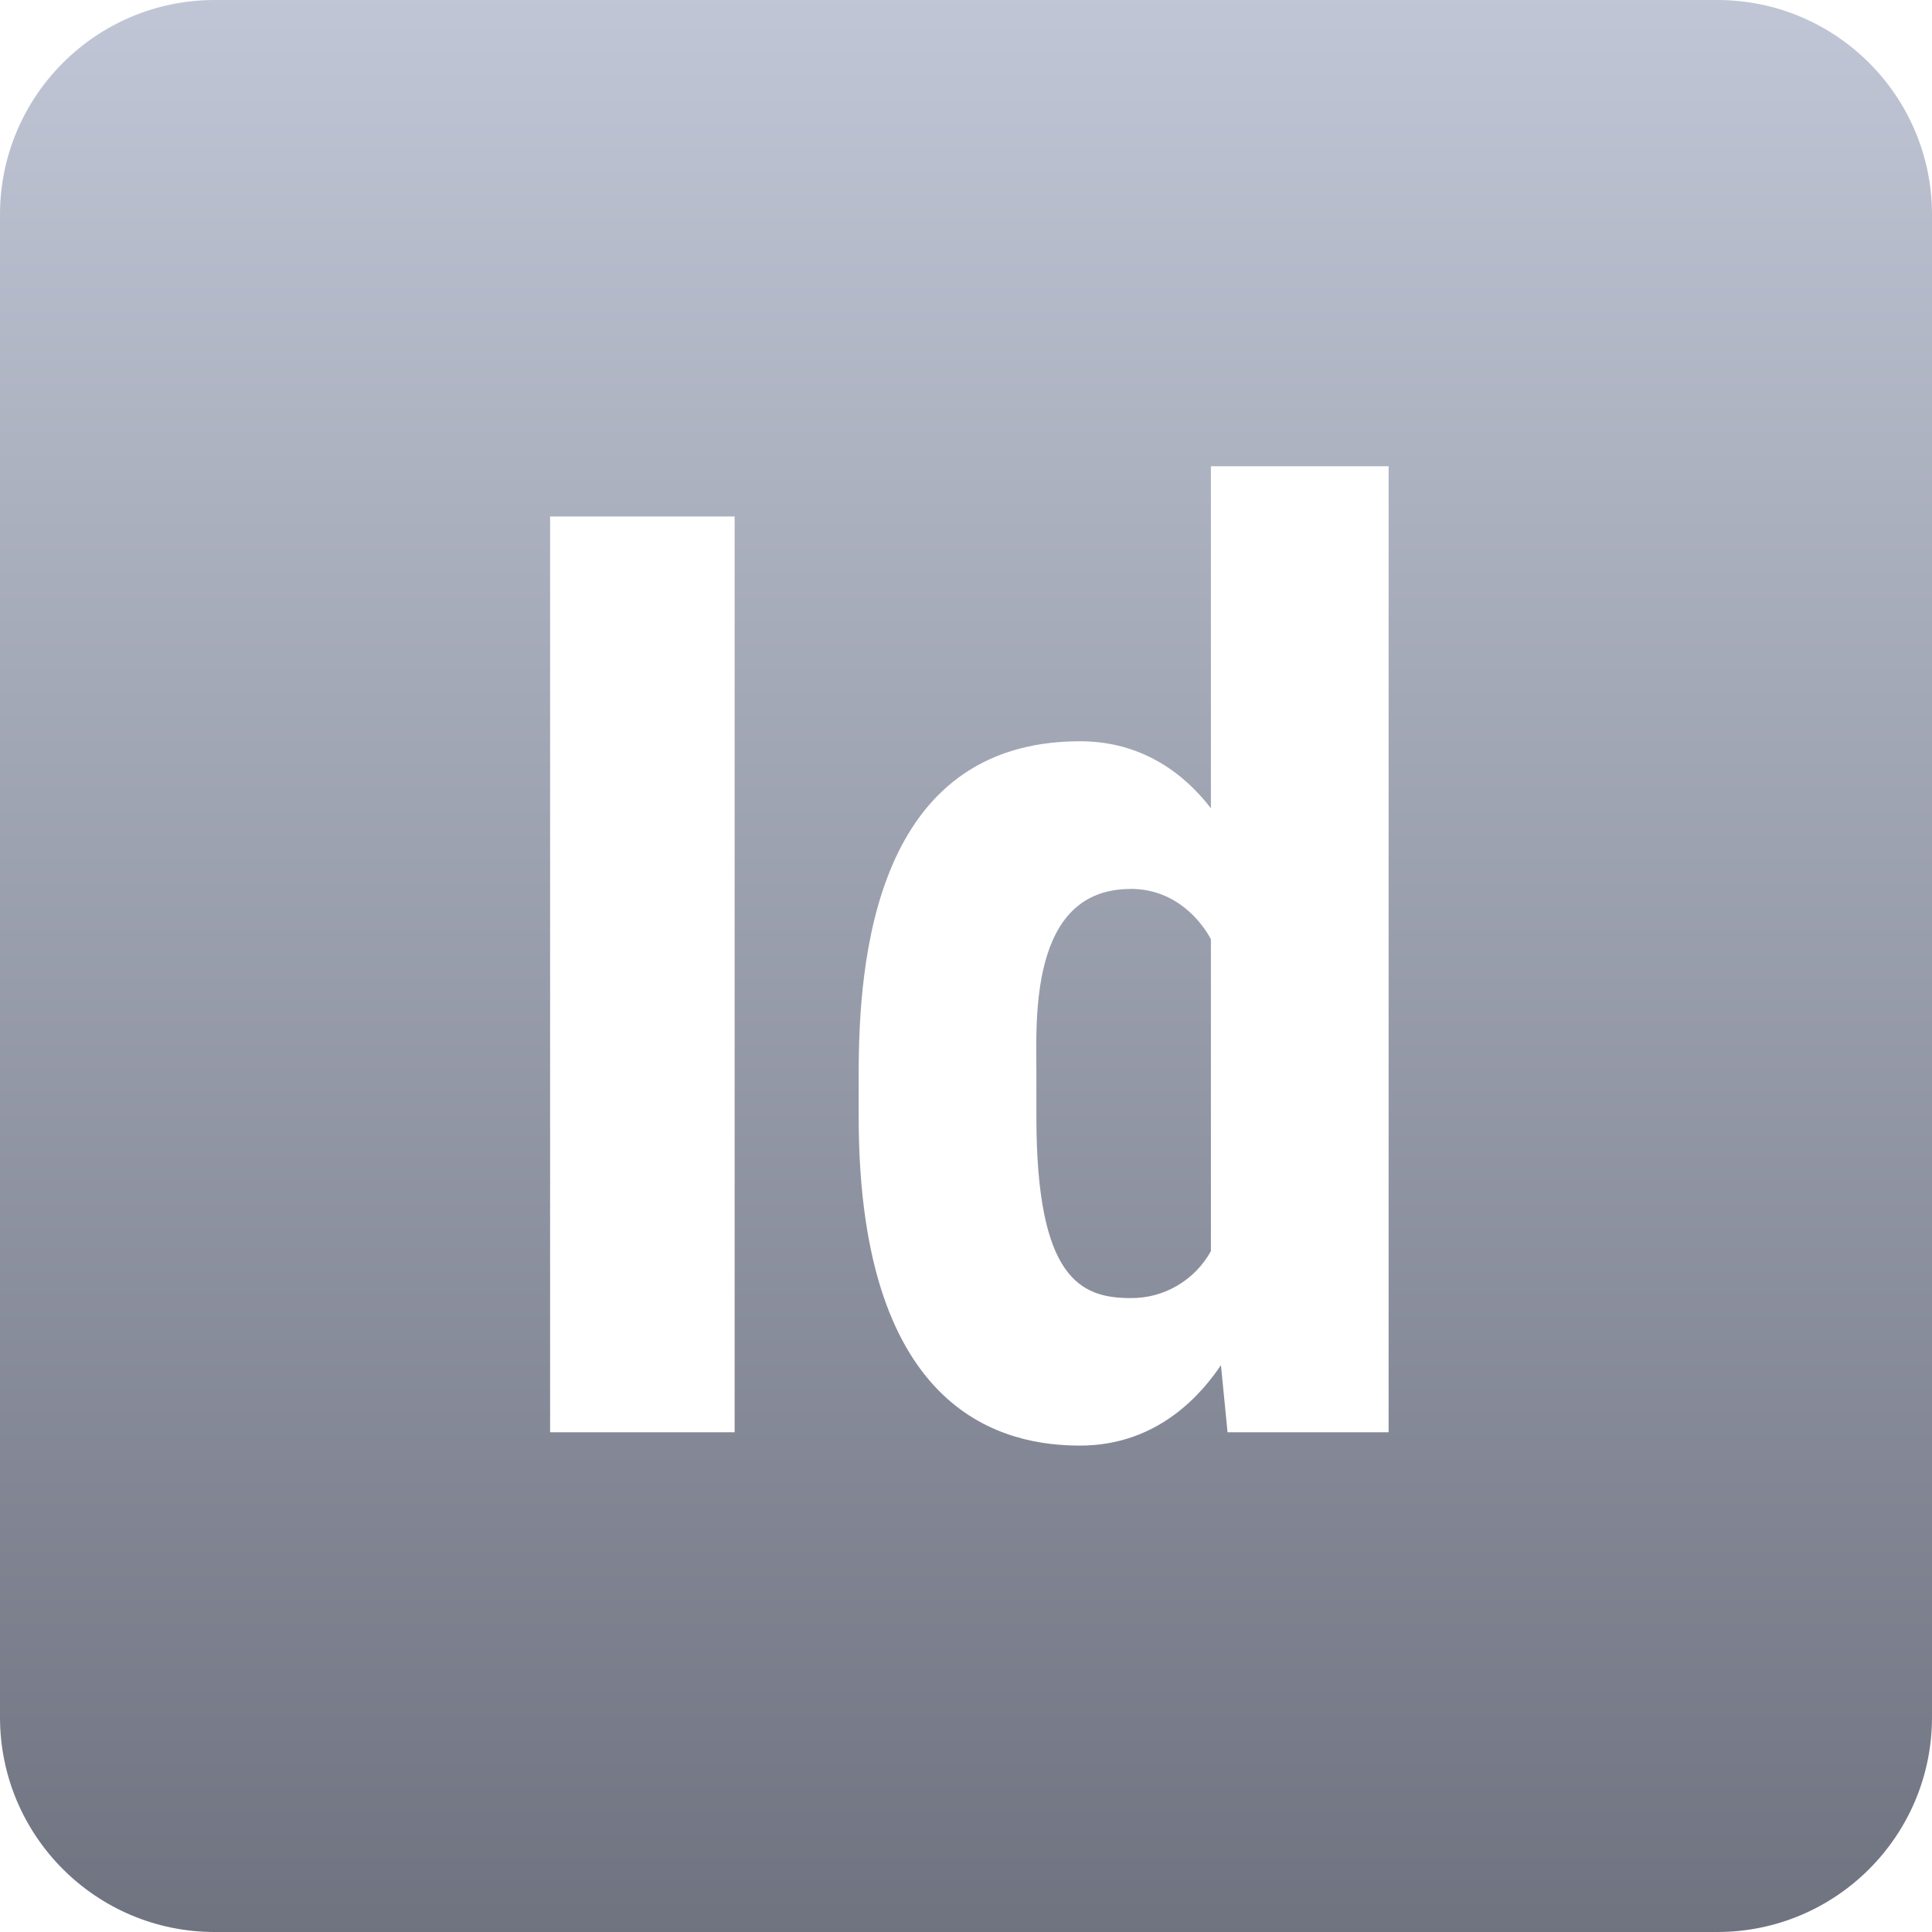 <svg xmlns="http://www.w3.org/2000/svg" xmlns:xlink="http://www.w3.org/1999/xlink" width="64" height="64" viewBox="0 0 64 64" version="1.1"><defs><linearGradient id="linear0" gradientUnits="userSpaceOnUse" x1="0" y1="0" x2="0" y2="1" gradientTransform="matrix(64,0,0,64,0,0)"><stop offset="0" style="stop-color:#c1c6d6;stop-opacity:1;"/><stop offset="1" style="stop-color:#6f7380;stop-opacity:1;"/></linearGradient></defs><g id="surface1"><path style=" stroke:none;fill-rule:nonzero;fill:url(#linear0);" d="M 7.113 0 C 3.184 0 0 3.184 0 7.113 L 0 56.887 C 0 60.816 3.184 64 7.113 64 L 56.887 64 C 60.816 64 64 60.816 64 56.887 L 64 7.113 C 64 3.184 60.816 0 56.887 0 Z M 40.113 15.445 L 46 15.445 L 46 47.445 L 40.664 47.445 L 40.445 45.223 C 39.875 46.066 38.434 47.887 35.777 47.887 C 33.391 47.887 28.445 46.973 28.445 37 L 28.445 35.555 C 28.445 31.855 28.961 24.555 35.781 24.555 C 38.207 24.555 39.566 26.066 40.113 26.777 Z M 18.223 17.109 L 24.336 17.109 L 24.336 47.445 L 18.223 47.445 Z M 37.445 29.449 C 34.066 29.449 34.332 33.859 34.332 35.555 L 34.332 37 C 34.332 42.348 35.793 43 37.445 43 C 38.551 43.016 39.578 42.414 40.113 41.445 L 40.113 31.113 C 39.832 30.586 39 29.445 37.445 29.445 Z M 37.445 29.449 "/></g></svg>
